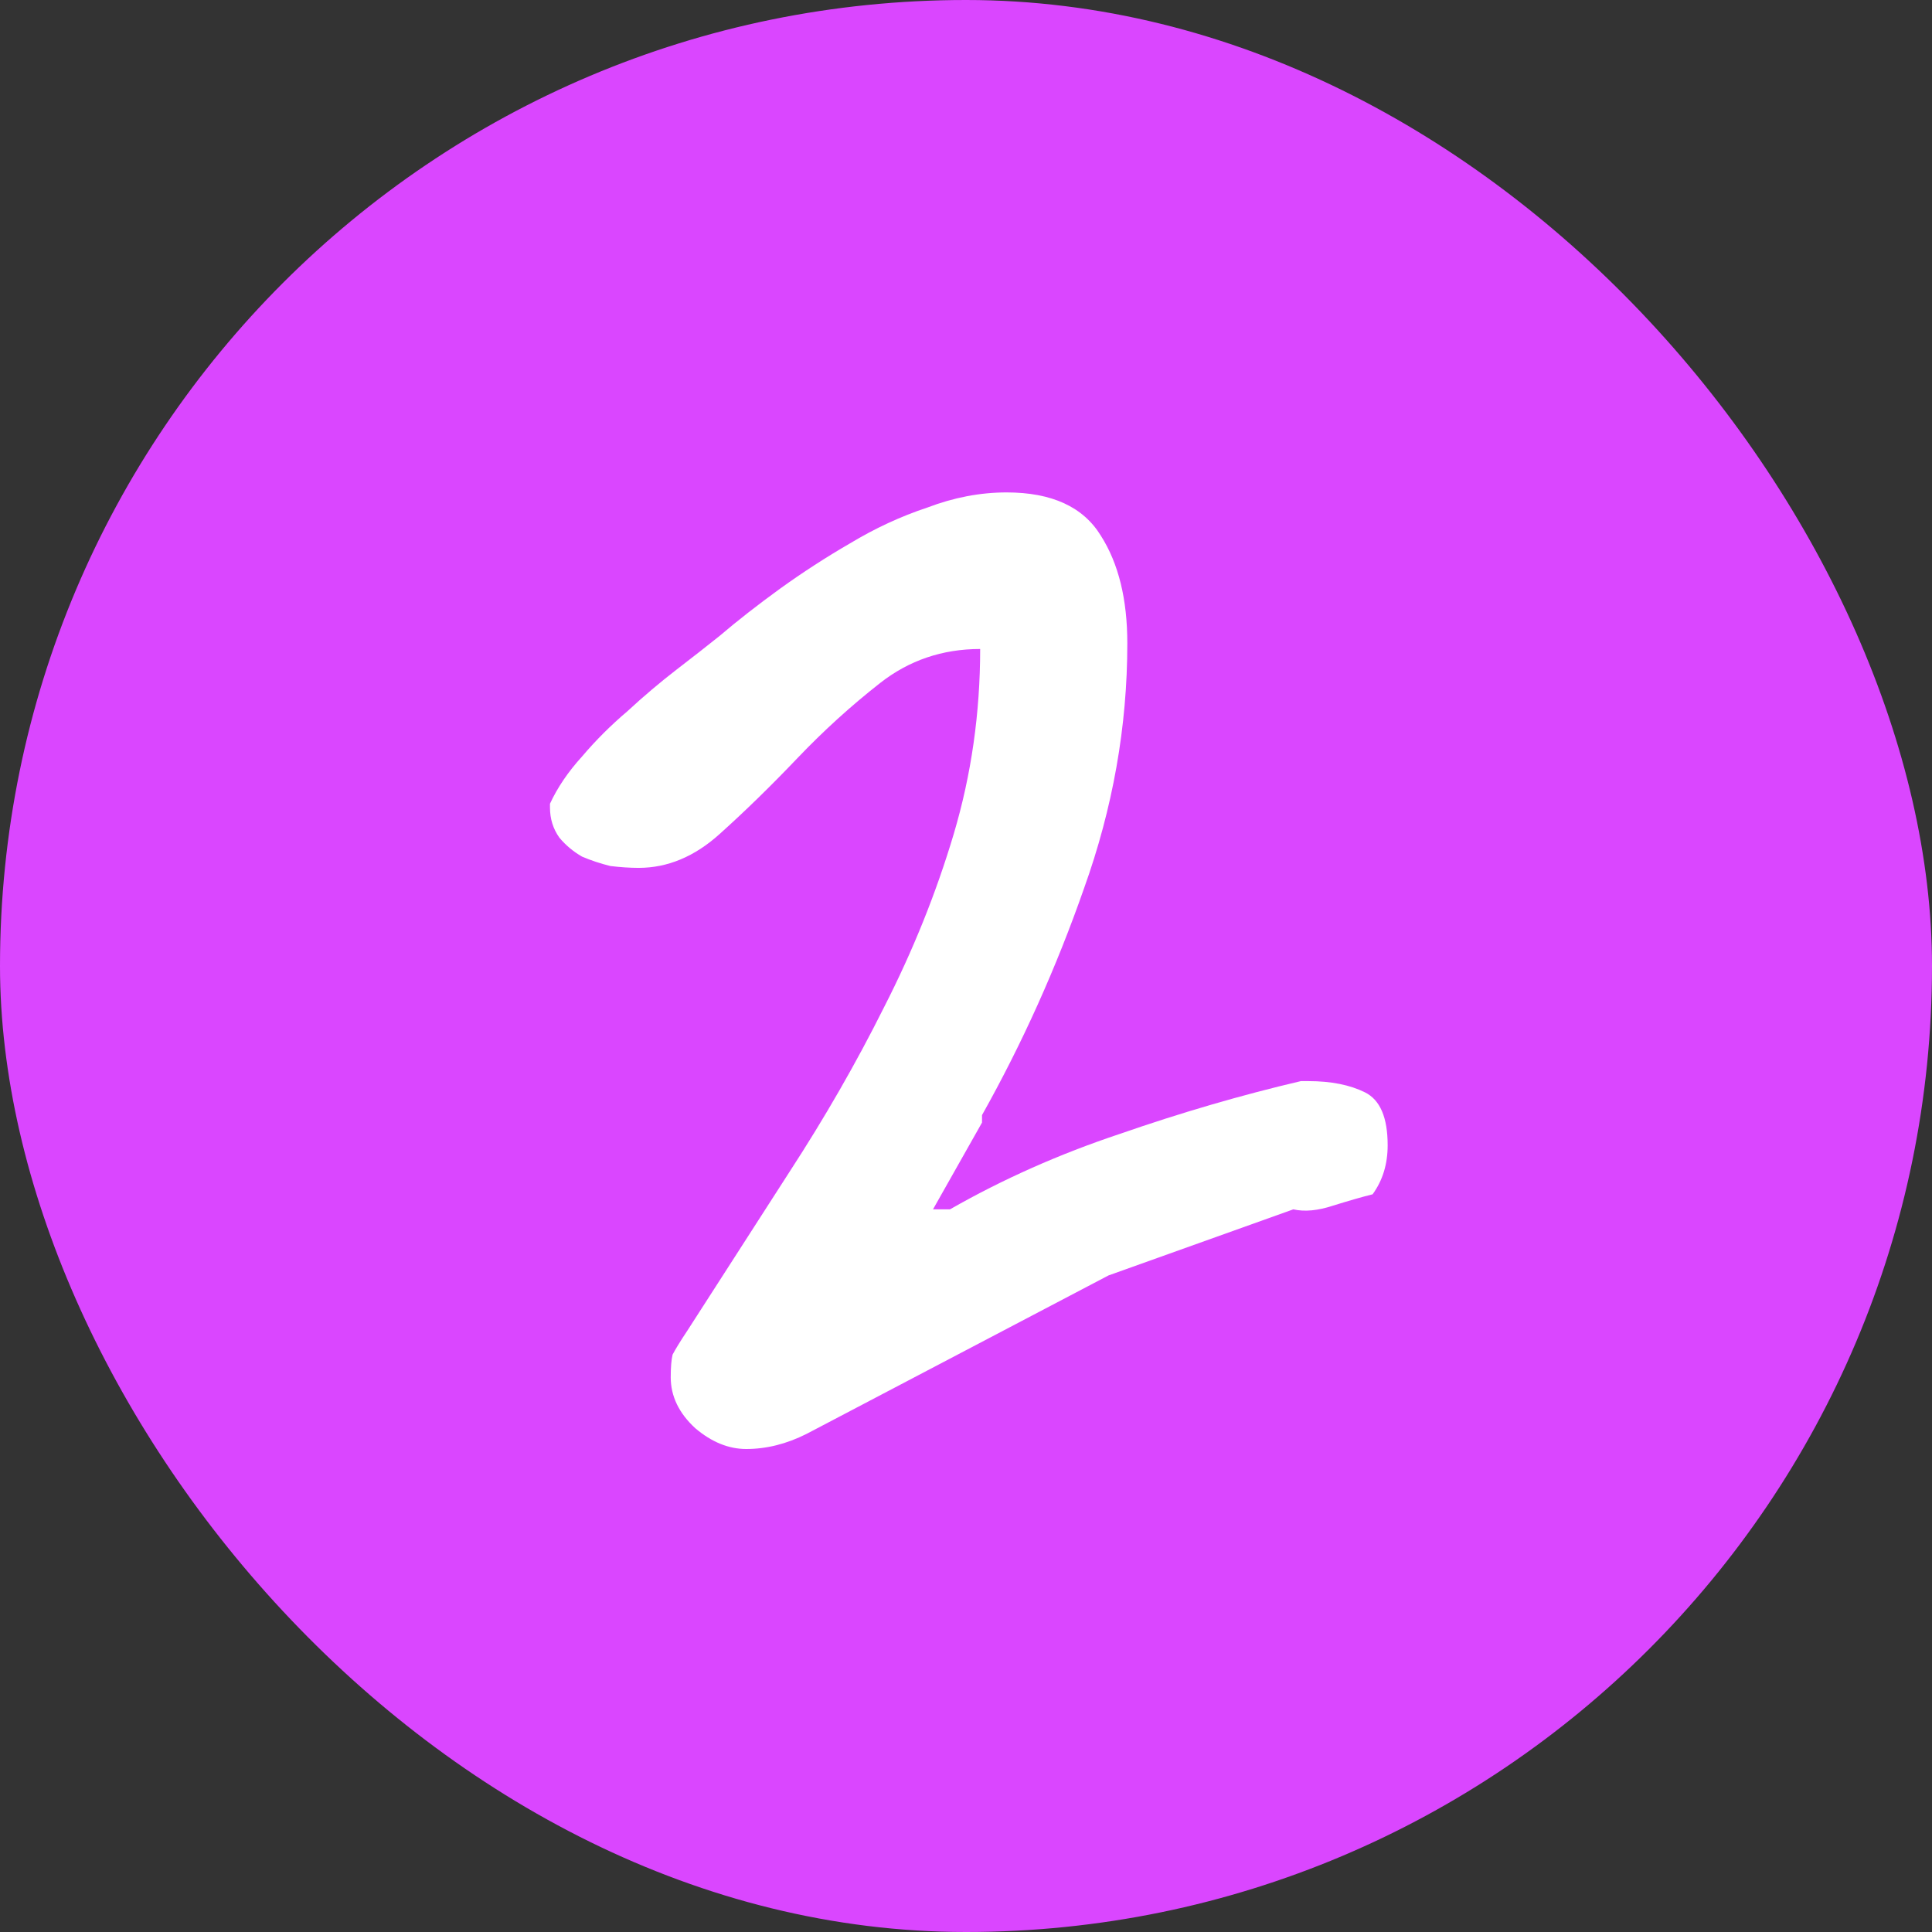<svg width="24" height="24" viewBox="0 0 24 24" fill="none" xmlns="http://www.w3.org/2000/svg">
<rect x="0" y="0" width="24" height="24" fill="#333333" stroke="none"/>
<g clip-path="url(#clip0_1_3027)">
<rect width="24" height="24" rx="12" fill="#DA46FF"/>
<path d="M8.332 17.109C8.332 16.984 8.34 16.891 8.355 16.828C8.387 16.766 8.449 16.664 8.543 16.523C8.965 15.867 9.387 15.211 9.809 14.555C10.246 13.883 10.637 13.203 10.98 12.516C11.34 11.812 11.629 11.094 11.848 10.359C12.066 9.625 12.176 8.859 12.176 8.062C11.707 8.062 11.293 8.203 10.934 8.484C10.574 8.766 10.23 9.078 9.902 9.422C9.574 9.766 9.254 10.078 8.941 10.359C8.629 10.641 8.293 10.781 7.934 10.781C7.824 10.781 7.707 10.773 7.582 10.758C7.457 10.727 7.34 10.688 7.23 10.641C7.121 10.578 7.027 10.5 6.949 10.406C6.871 10.297 6.832 10.172 6.832 10.031V9.984C6.926 9.781 7.059 9.586 7.23 9.398C7.402 9.195 7.59 9.008 7.793 8.836C7.996 8.648 8.199 8.477 8.402 8.32C8.605 8.164 8.785 8.023 8.941 7.898C9.16 7.711 9.41 7.516 9.691 7.312C9.973 7.109 10.262 6.922 10.559 6.75C10.871 6.562 11.191 6.414 11.52 6.305C11.848 6.18 12.176 6.117 12.504 6.117C13.066 6.117 13.457 6.297 13.676 6.656C13.895 7 14.004 7.445 14.004 7.992C14.004 9.023 13.824 10.039 13.465 11.039C13.121 12.023 12.699 12.961 12.199 13.852V13.945L11.59 15.023H11.801C12.457 14.648 13.16 14.336 13.91 14.086C14.676 13.82 15.426 13.602 16.16 13.43H16.254C16.535 13.43 16.77 13.477 16.957 13.57C17.145 13.664 17.238 13.883 17.238 14.227C17.238 14.461 17.176 14.664 17.051 14.836C16.926 14.867 16.762 14.914 16.559 14.977C16.371 15.039 16.207 15.055 16.066 15.023L13.77 15.844L10.02 17.812C9.77 17.938 9.52 18 9.27 18C9.051 18 8.84 17.914 8.637 17.742C8.434 17.555 8.332 17.344 8.332 17.109Z" fill="white"/>
</g>
<defs>
<clipPath id="clip0_1_3027">
<rect width="24" height="24" rx="12" fill="white"/>
</clipPath>
</defs>
</svg>
